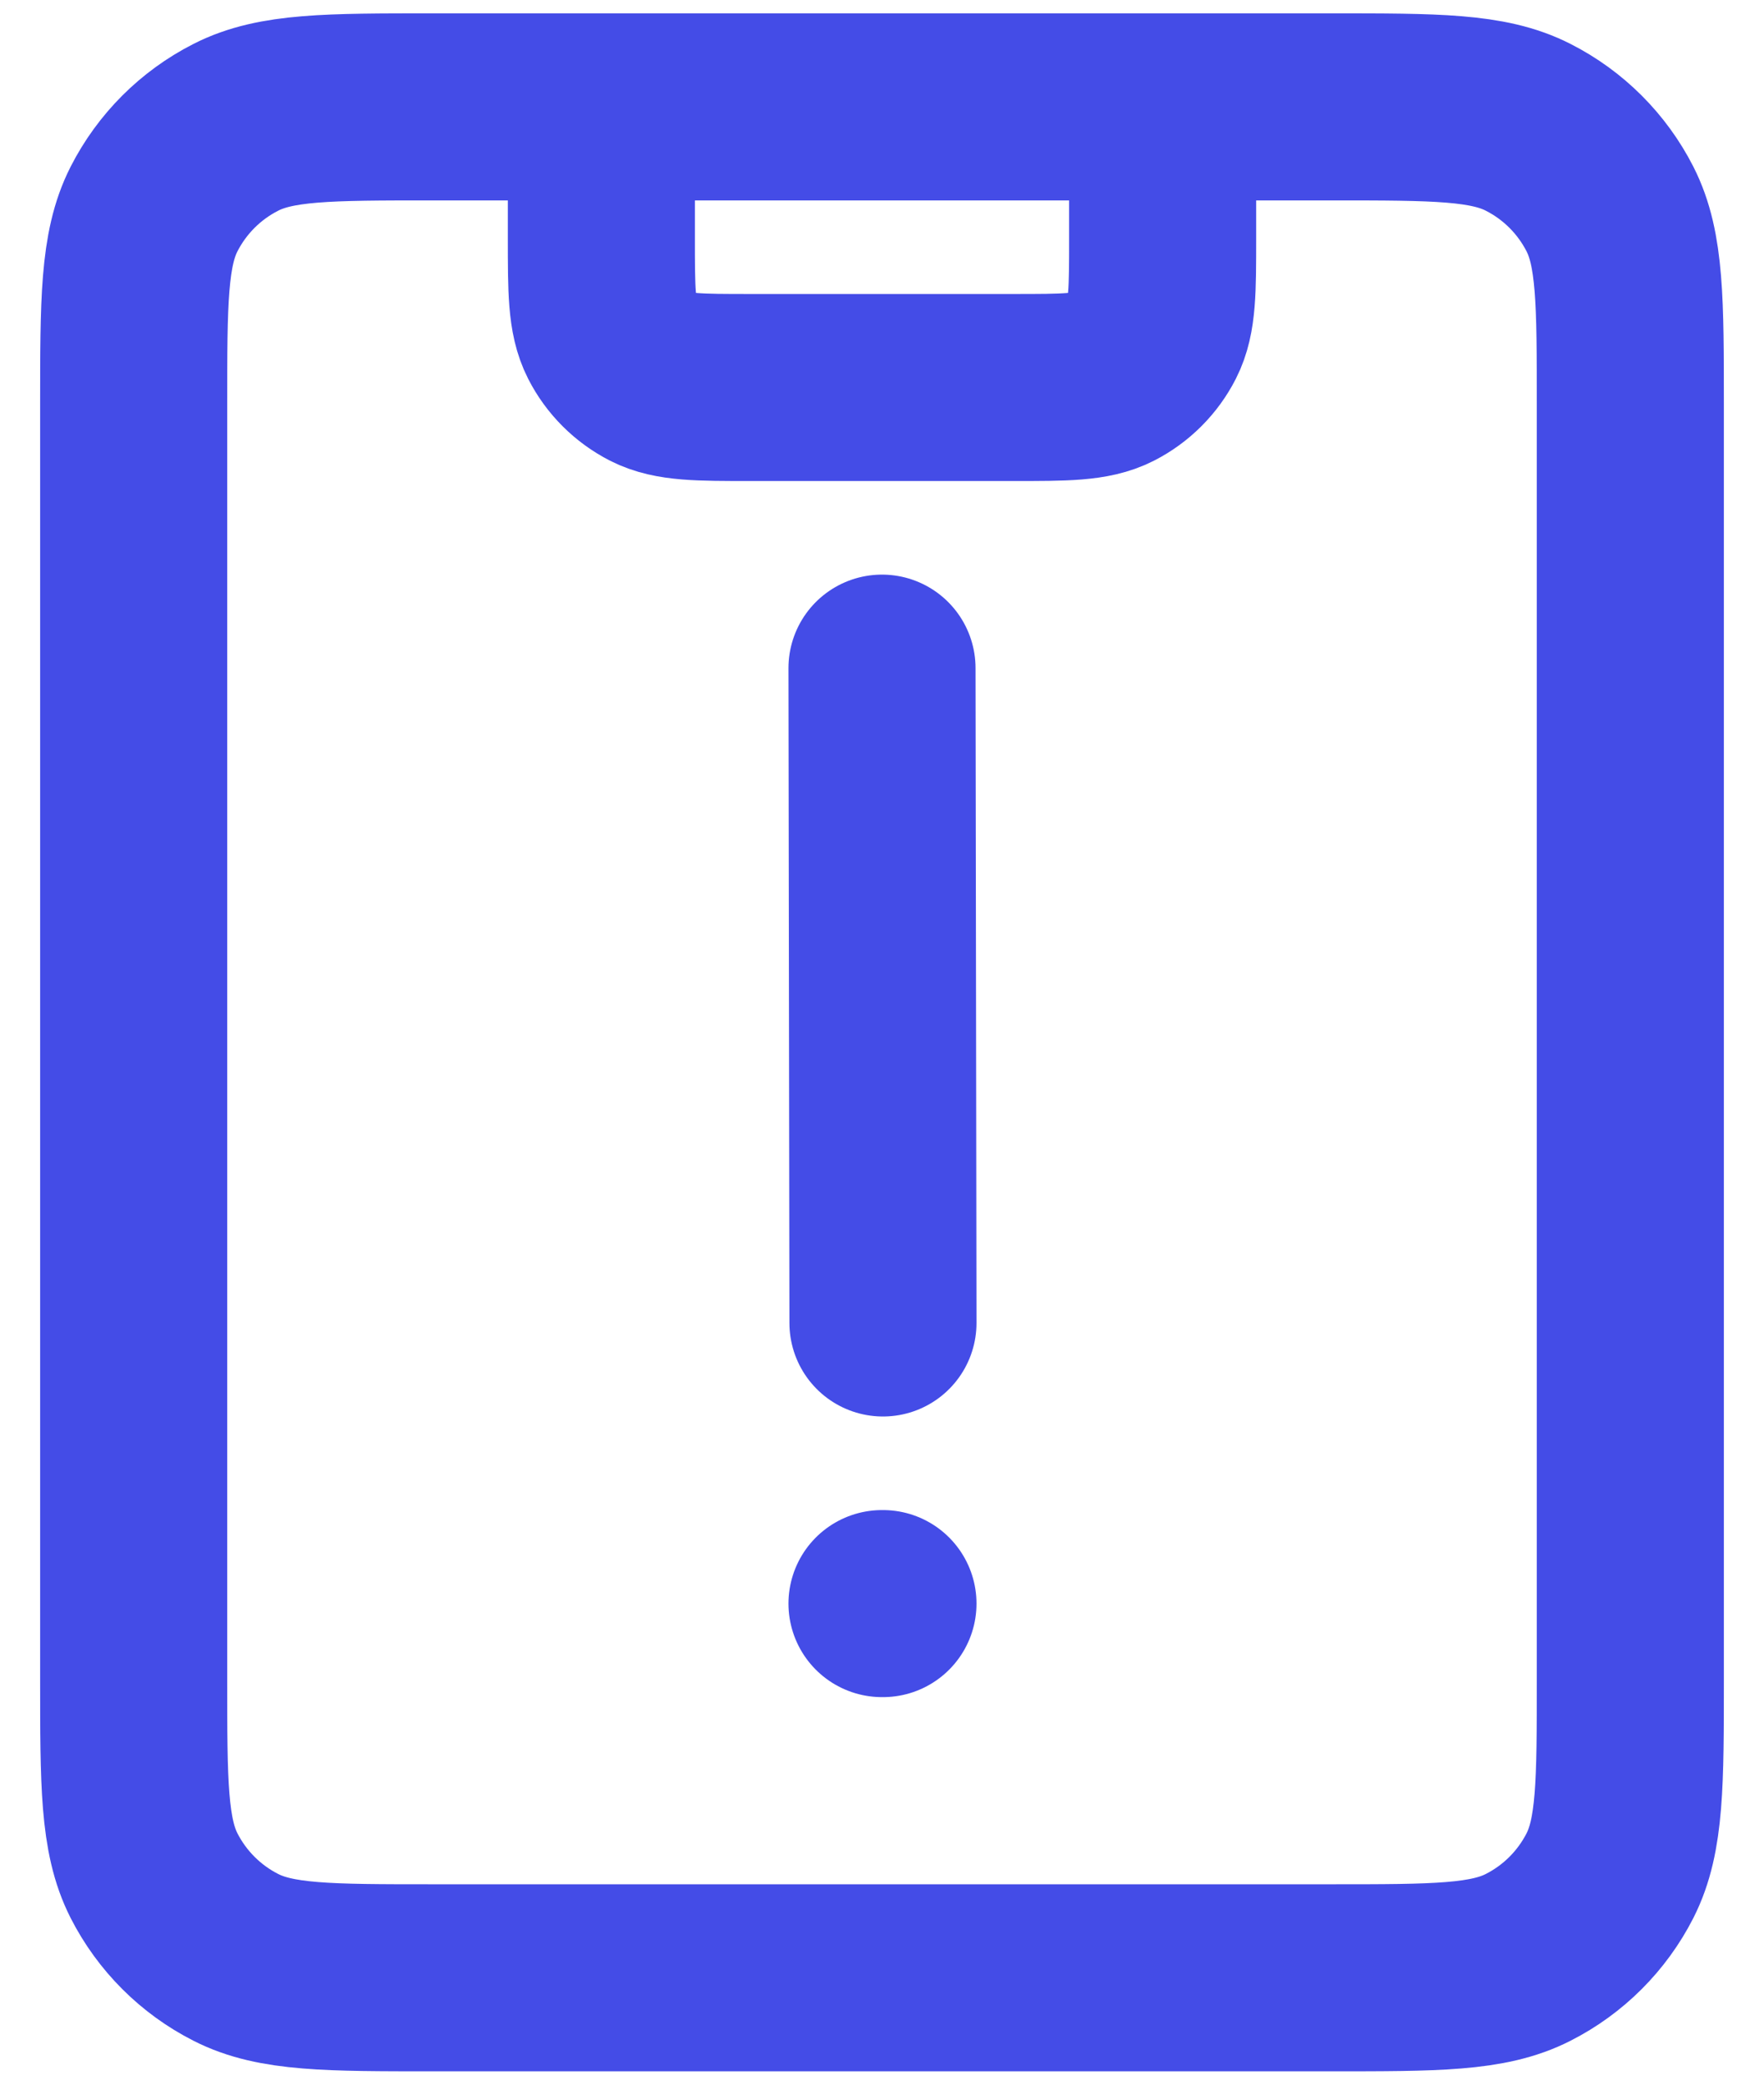 <svg width="22" height="26" viewBox="0 0 22 26" fill="none" xmlns="http://www.w3.org/2000/svg">
<path d="M14.5 1.333V2.967C14.5 3.62 14.5 3.947 14.373 4.196C14.261 4.416 14.082 4.594 13.863 4.706C13.613 4.833 13.287 4.833 12.633 4.833H9.367C8.713 4.833 8.387 4.833 8.137 4.706C7.918 4.594 7.739 4.416 7.627 4.196C7.5 3.947 7.5 3.62 7.5 2.967V1.333M11 8.333L11.012 16.5M11 20H11.012M5.4 24.667H16.6C17.907 24.667 18.56 24.667 19.059 24.412C19.498 24.189 19.855 23.832 20.079 23.393C20.333 22.893 20.333 22.24 20.333 20.933V5.067C20.333 3.76 20.333 3.106 20.079 2.607C19.855 2.168 19.498 1.811 19.059 1.588C18.56 1.333 17.907 1.333 16.6 1.333H5.4C4.093 1.333 3.44 1.333 2.941 1.588C2.502 1.811 2.145 2.168 1.921 2.607C1.667 3.106 1.667 3.76 1.667 5.067V20.933C1.667 22.24 1.667 22.893 1.921 23.393C2.145 23.832 2.502 24.189 2.941 24.412C3.44 24.667 4.093 24.667 5.4 24.667Z" stroke="#444CE7" stroke-width="2.333" stroke-linecap="round" stroke-linejoin="round"/>
</svg>
